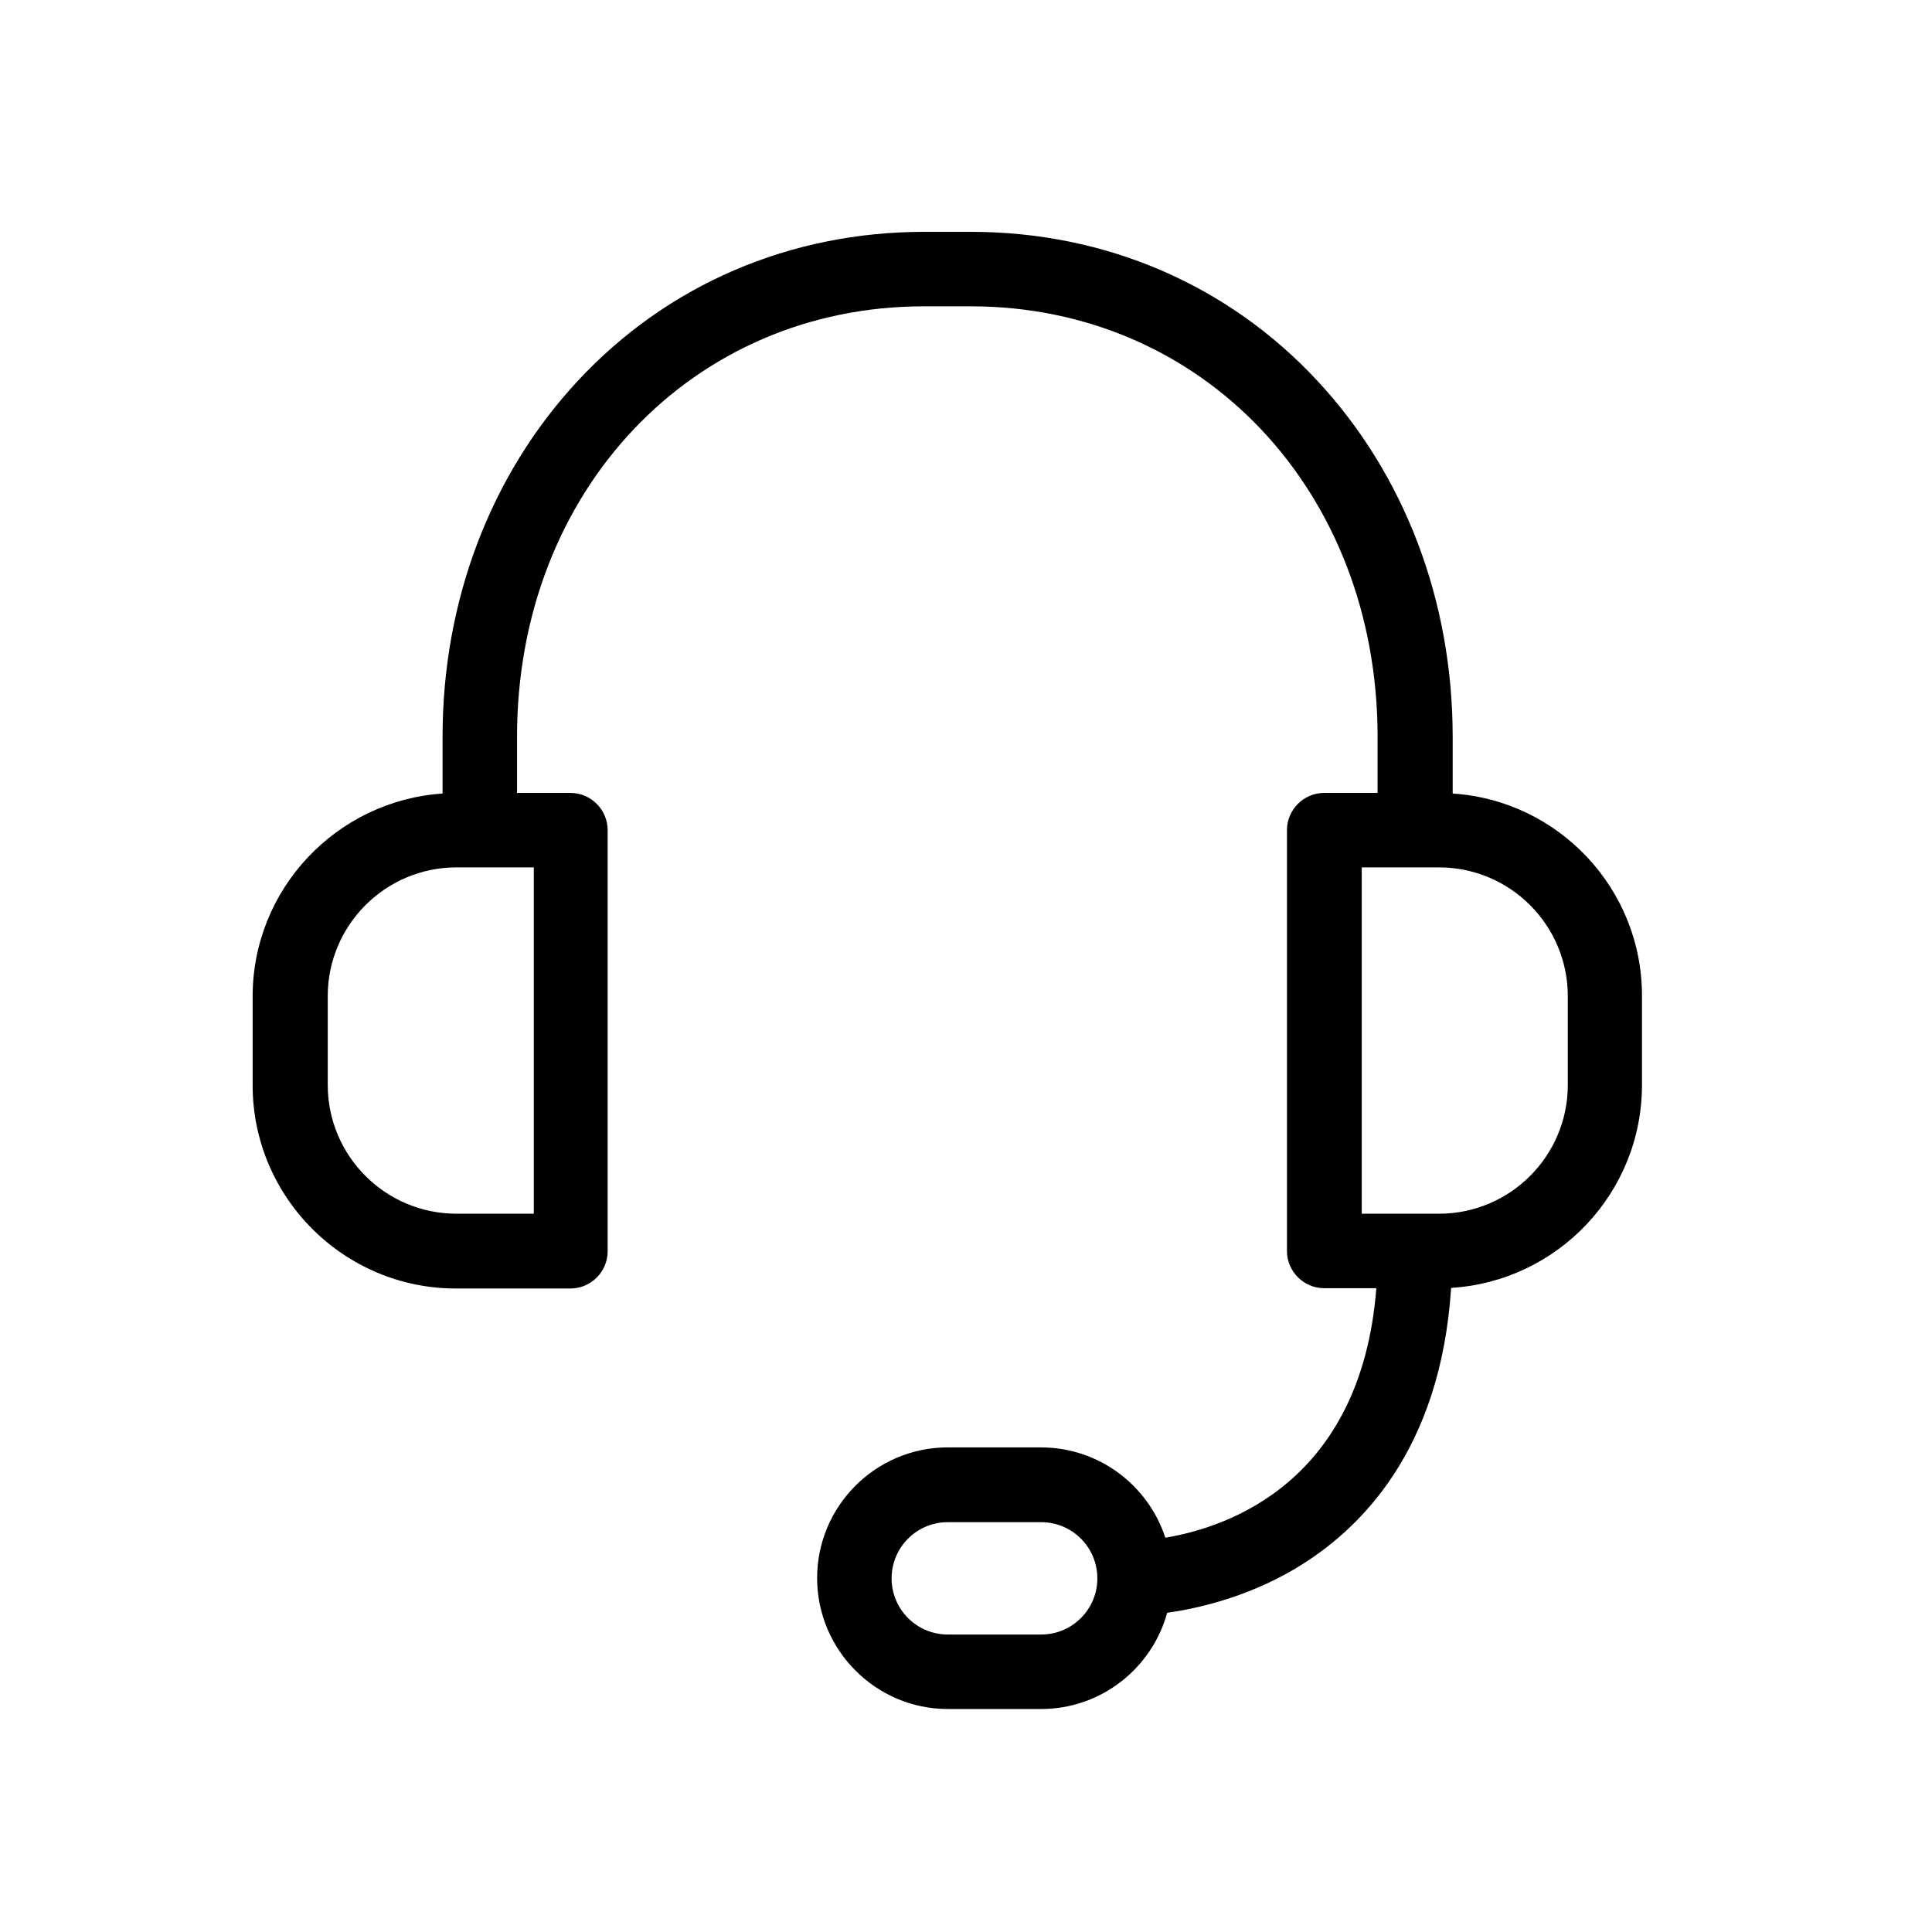 <?xml version="1.0" encoding="UTF-8" standalone="no"?>
<svg
   xmlns:dc="http://purl.org/dc/elements/1.1/"
   xmlns:cc="http://creativecommons.org/ns#"
   xmlns:rdf="http://www.w3.org/1999/02/22-rdf-syntax-ns#"
   xmlns:svg="http://www.w3.org/2000/svg"
   xmlns="http://www.w3.org/2000/svg"
   xmlns:sodipodi="http://sodipodi.sourceforge.net/DTD/sodipodi-0.dtd"
   xmlns:inkscape="http://www.inkscape.org/namespaces/inkscape"
   width="200"
   height="200"
   viewBox="0 0 160 160"
   id="svg2"
   version="1.1"
   inkscape:version="0.91 r13725"
   sodipodi:docname="CabbageProjectButtonEffect.svg"
   inkscape:export-filename="/home/rory/sourcecode/Cabbage2/Images/CabbageProjectButtonInstrument.png"
   inkscape:export-xdpi="165.8"
   inkscape:export-ydpi="165.8">
  <defs
     id="defs7" />
  <sodipodi:namedview
     pagecolor="#ffffff"
     bordercolor="#666666"
     borderopacity="1"
     objecttolerance="10"
     gridtolerance="10"
     guidetolerance="10"
     inkscape:pageopacity="0"
     inkscape:pageshadow="2"
     inkscape:window-width="1920"
     inkscape:window-height="1032"
     id="namedview5"
     showgrid="false"
     inkscape:zoom="1"
     inkscape:cx="114.42244"
     inkscape:cy="86.69641"
     inkscape:window-x="0"
     inkscape:window-y="0"
     inkscape:window-maximized="1"
     inkscape:current-layer="svg2" />
  <g
     id="g4588"
     transform="matrix(0.257,0,0,0.257,17.286,19.2)"
     inkscape:export-xdpi="165.8"
     inkscape:export-ydpi="165.8">
    <g
       id="g4548">
      <path
         id="path4550"
         d="m 400.85,181 0,-18.3 C 400.85,118.9 385.35,78.2 357.25,48 328.45,17 288.85,0 245.65,0 l -15.1,0 c -43.2,0 -82.8,17 -111.6,48 -28.1,30.2 -43.6,70.9 -43.6,114.7 l 0,18.3 c -34.1,2.3 -61.2,30.7 -61.2,65.4 l 0,28.6 c 0,36.1 29.4,65.5 65.5,65.5 l 36.9,0 c 6.6,0 12,-5.4 12,-12 l 0,-135.7 c 0,-6.6 -5.4,-12 -12,-12 l -17.2,0 0,-18.1 C 99.35,83.6 155.75,24 230.45,24 l 15.1,0 c 74.8,0 131.1,59.6 131.1,138.7 l 0,18.1 -17.2,0 c -6.6,0 -12,5.4 -12,12 l 0,135.6 c 0,6.6 5.4,12 12,12 l 16.8,0 c -4.9,62.6 -48,77.1 -68,80.4 -5.5,-16.9 -21.4,-29.1 -40.1,-29.1 l -30,0 c -23.2,0 -42.1,18.9 -42.1,42.1 0,23.2 18.9,42.2 42.1,42.2 l 30.1,0 c 19.4,0 35.7,-13.2 40.6,-31 9.8,-1.4 25.3,-4.9 40.7,-13.9 21.7,-12.7 47.4,-38.6 50.8,-90.8 34.3,-2.1 61.5,-30.6 61.5,-65.4 l 0,-28.6 c 0.1,-34.6 -26.9,-63.1 -61,-65.3 z m -296.1,135.4 -24.9,0 c -22.9,0 -41.5,-18.6 -41.5,-41.5 l 0,-28.6 c 0,-22.9 18.6,-41.5 41.5,-41.5 l 24.9,0 0,111.6 z m 163.5,135.6 -30.1,0 c -10,0 -18.1,-8.1 -18.1,-18.1 0,-10 8.1,-18.1 18.1,-18.1 l 30.1,0 c 10,0 18.1,8.1 18.1,18.1 0,10 -8.1,18.1 -18.1,18.1 z m 169.7,-177.1 c 0,22.9 -18.6,41.5 -41.5,41.5 l -24.9,0 0,-111.6 24.9,0 c 22.9,0 41.5,18.6 41.5,41.5 l 0,28.6 z"
         inkscape:connector-curvature="0" />
    </g>
    <g
       id="g4552" />
    <g
       id="g4554" />
    <g
       id="g4556" />
    <g
       id="g4558" />
    <g
       id="g4560" />
    <g
       id="g4562" />
    <g
       id="g4564" />
    <g
       id="g4566" />
    <g
       id="g4568" />
    <g
       id="g4570" />
    <g
       id="g4572" />
    <g
       id="g4574" />
    <g
       id="g4576" />
    <g
       id="g4578" />
    <g
       id="g4580" />
  </g>
</svg>
